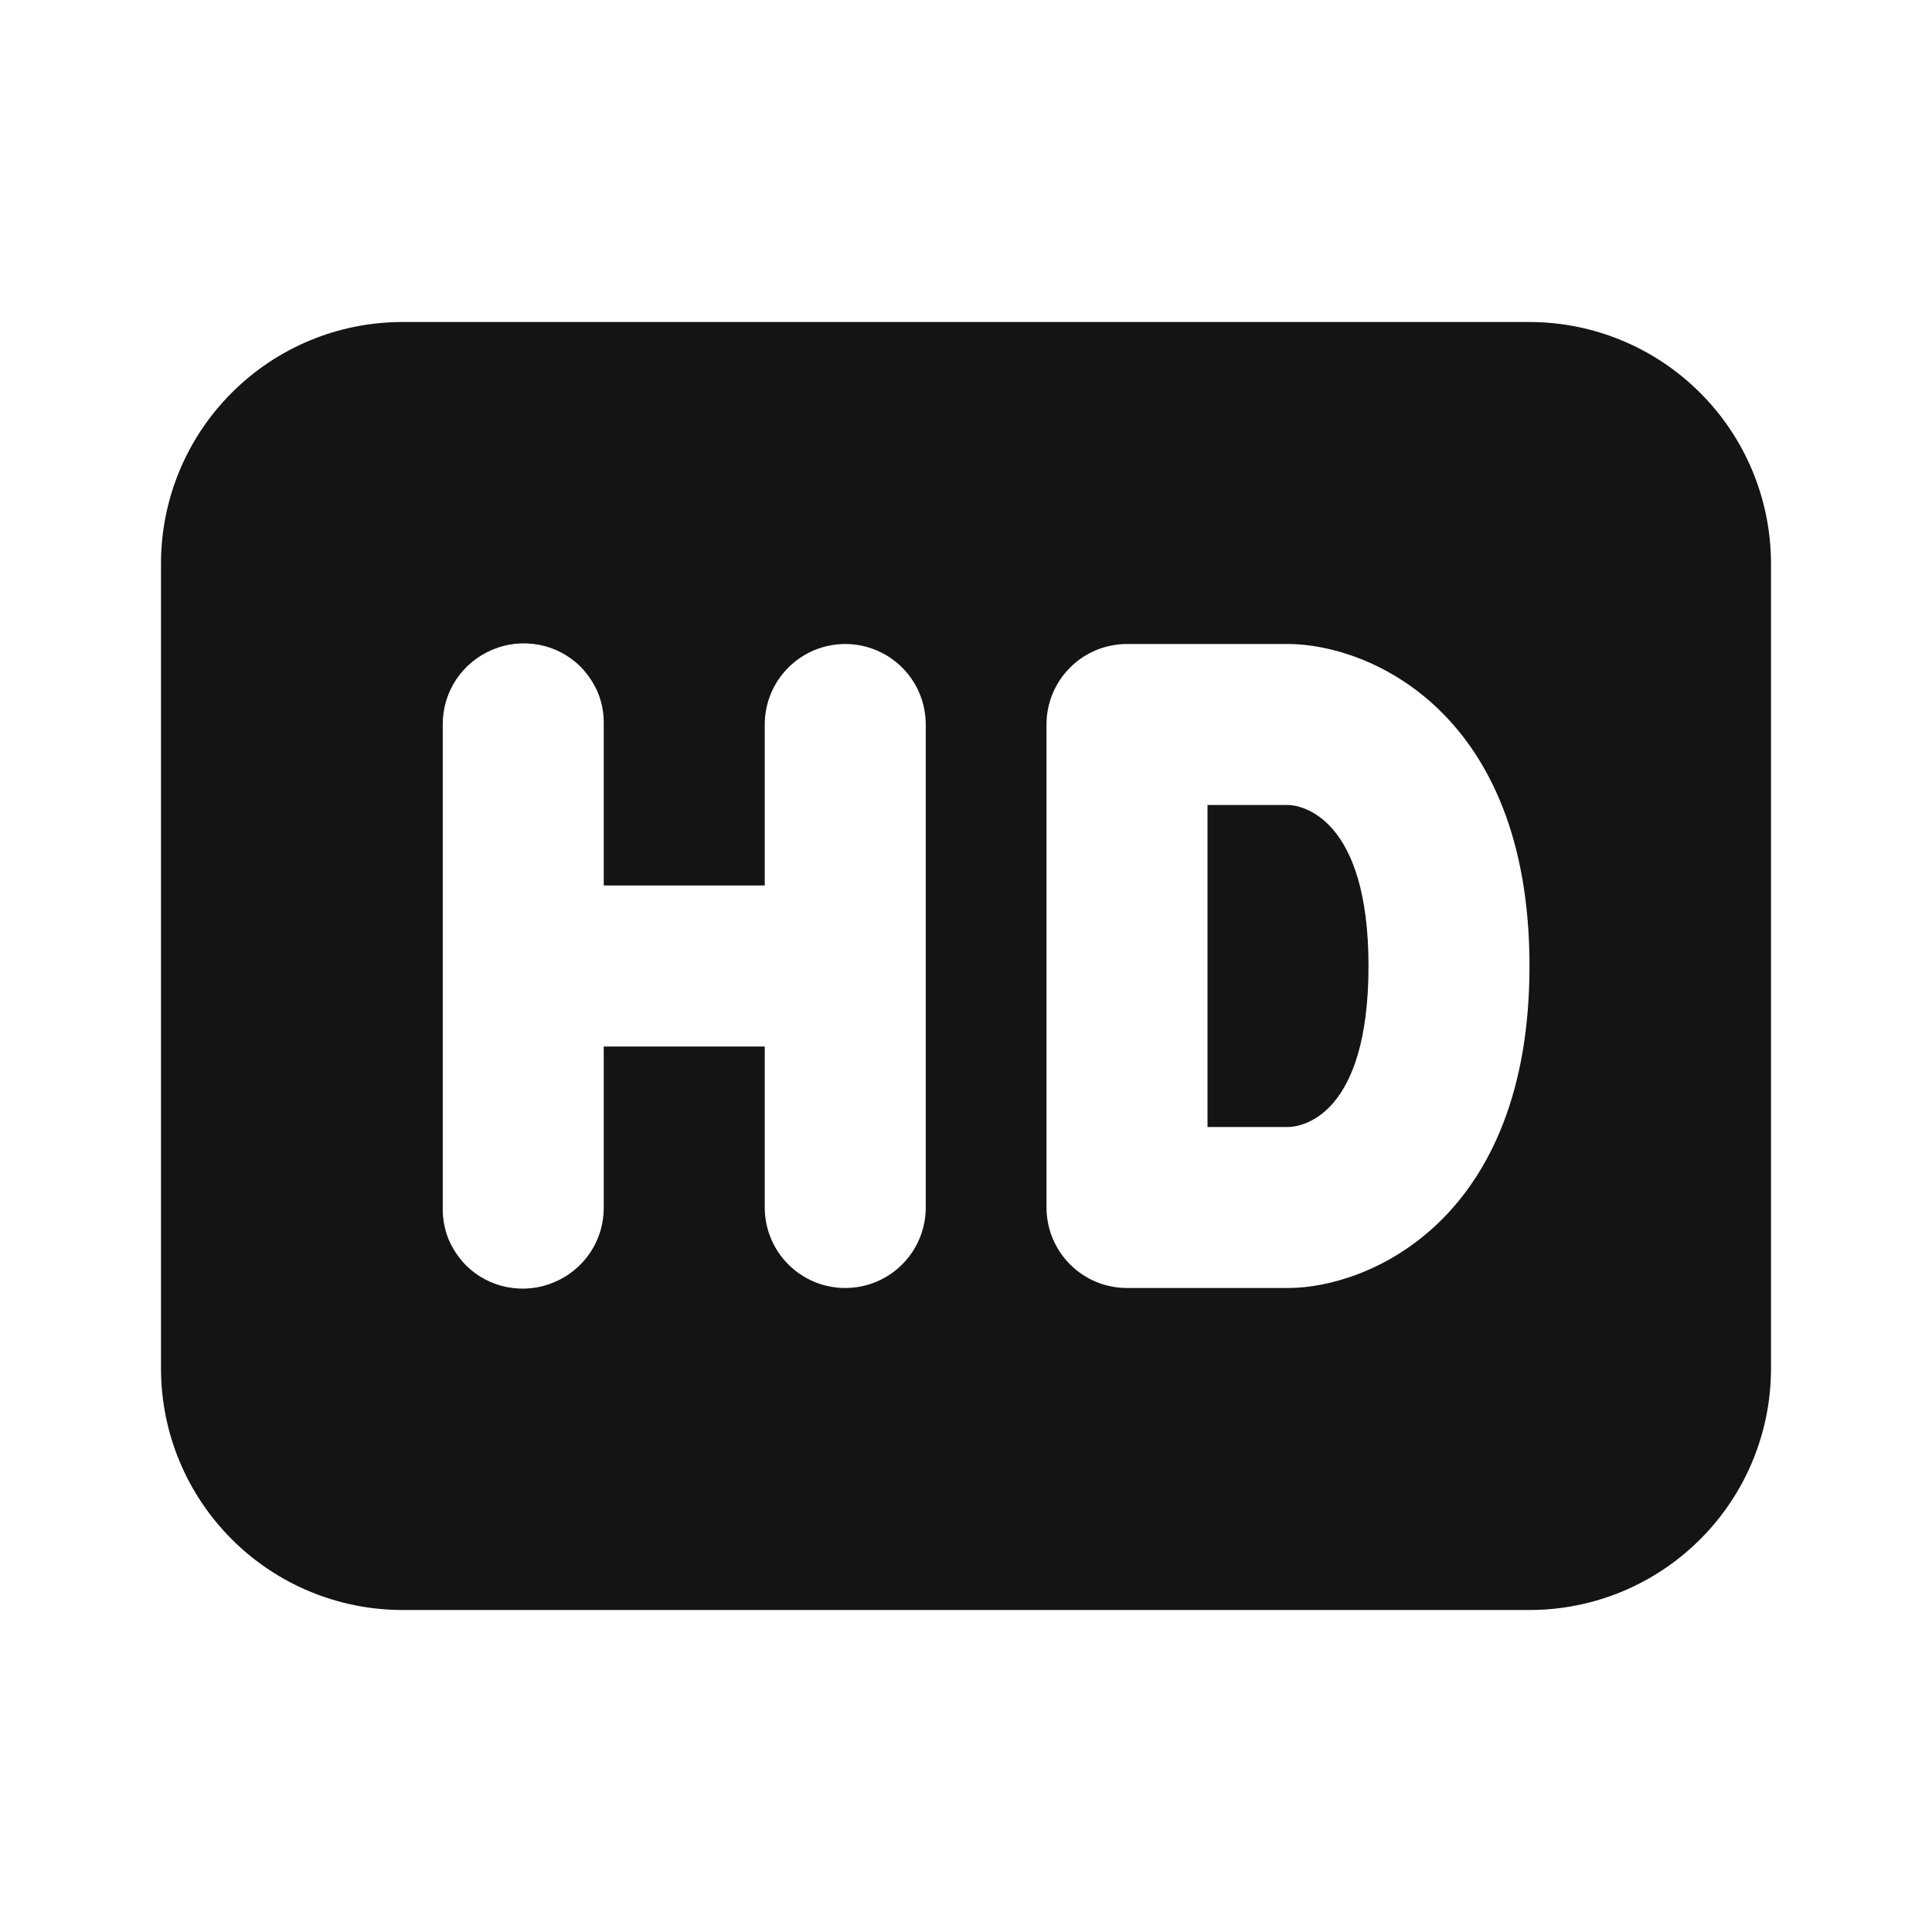 <svg width="24" height="24" viewBox="0 0 24 24" fill="none" xmlns="http://www.w3.org/2000/svg">
<path d="M21.12 4.88C20.558 4.317 19.795 4.001 19 4H5C4.204 4 3.441 4.316 2.879 4.879C2.316 5.441 2 6.204 2 7V17C2 17.796 2.316 18.559 2.879 19.121C3.441 19.684 4.204 20 5 20H19C19.796 20 20.559 19.684 21.121 19.121C21.684 18.559 22 17.796 22 17V7C21.999 6.205 21.683 5.442 21.12 4.88ZM11.5 15C11.5 15.265 11.395 15.52 11.207 15.707C11.02 15.895 10.765 16 10.5 16C10.235 16 9.98 15.895 9.793 15.707C9.605 15.52 9.5 15.265 9.5 15V13H7.5V15C7.501 15.199 7.443 15.394 7.332 15.56C7.222 15.725 7.064 15.854 6.88 15.93C6.698 16.007 6.497 16.027 6.303 15.99C6.109 15.953 5.931 15.859 5.79 15.72C5.697 15.625 5.622 15.513 5.57 15.39C5.521 15.266 5.497 15.133 5.5 15V9C5.499 8.801 5.557 8.606 5.668 8.44C5.778 8.275 5.936 8.146 6.12 8.07C6.302 7.993 6.503 7.973 6.697 8.01C6.891 8.047 7.069 8.141 7.21 8.28C7.303 8.375 7.378 8.487 7.43 8.61C7.479 8.734 7.503 8.867 7.5 9V11H9.5V9C9.5 8.735 9.605 8.48 9.793 8.293C9.98 8.105 10.235 8 10.5 8C10.765 8 11.02 8.105 11.207 8.293C11.395 8.48 11.5 8.735 11.5 9V15ZM16 16H14C13.735 16 13.48 15.895 13.293 15.707C13.105 15.52 13 15.265 13 15V9C13 8.735 13.105 8.48 13.293 8.293C13.48 8.105 13.735 8 14 8H16C17 8 19 8.84 19 12C19 15.16 17 16 16 16ZM16 10H15V14H16C16.19 14 17 13.84 17 12C17 10.16 16.17 10 16 10Z" fill="#141414"/>
</svg>
